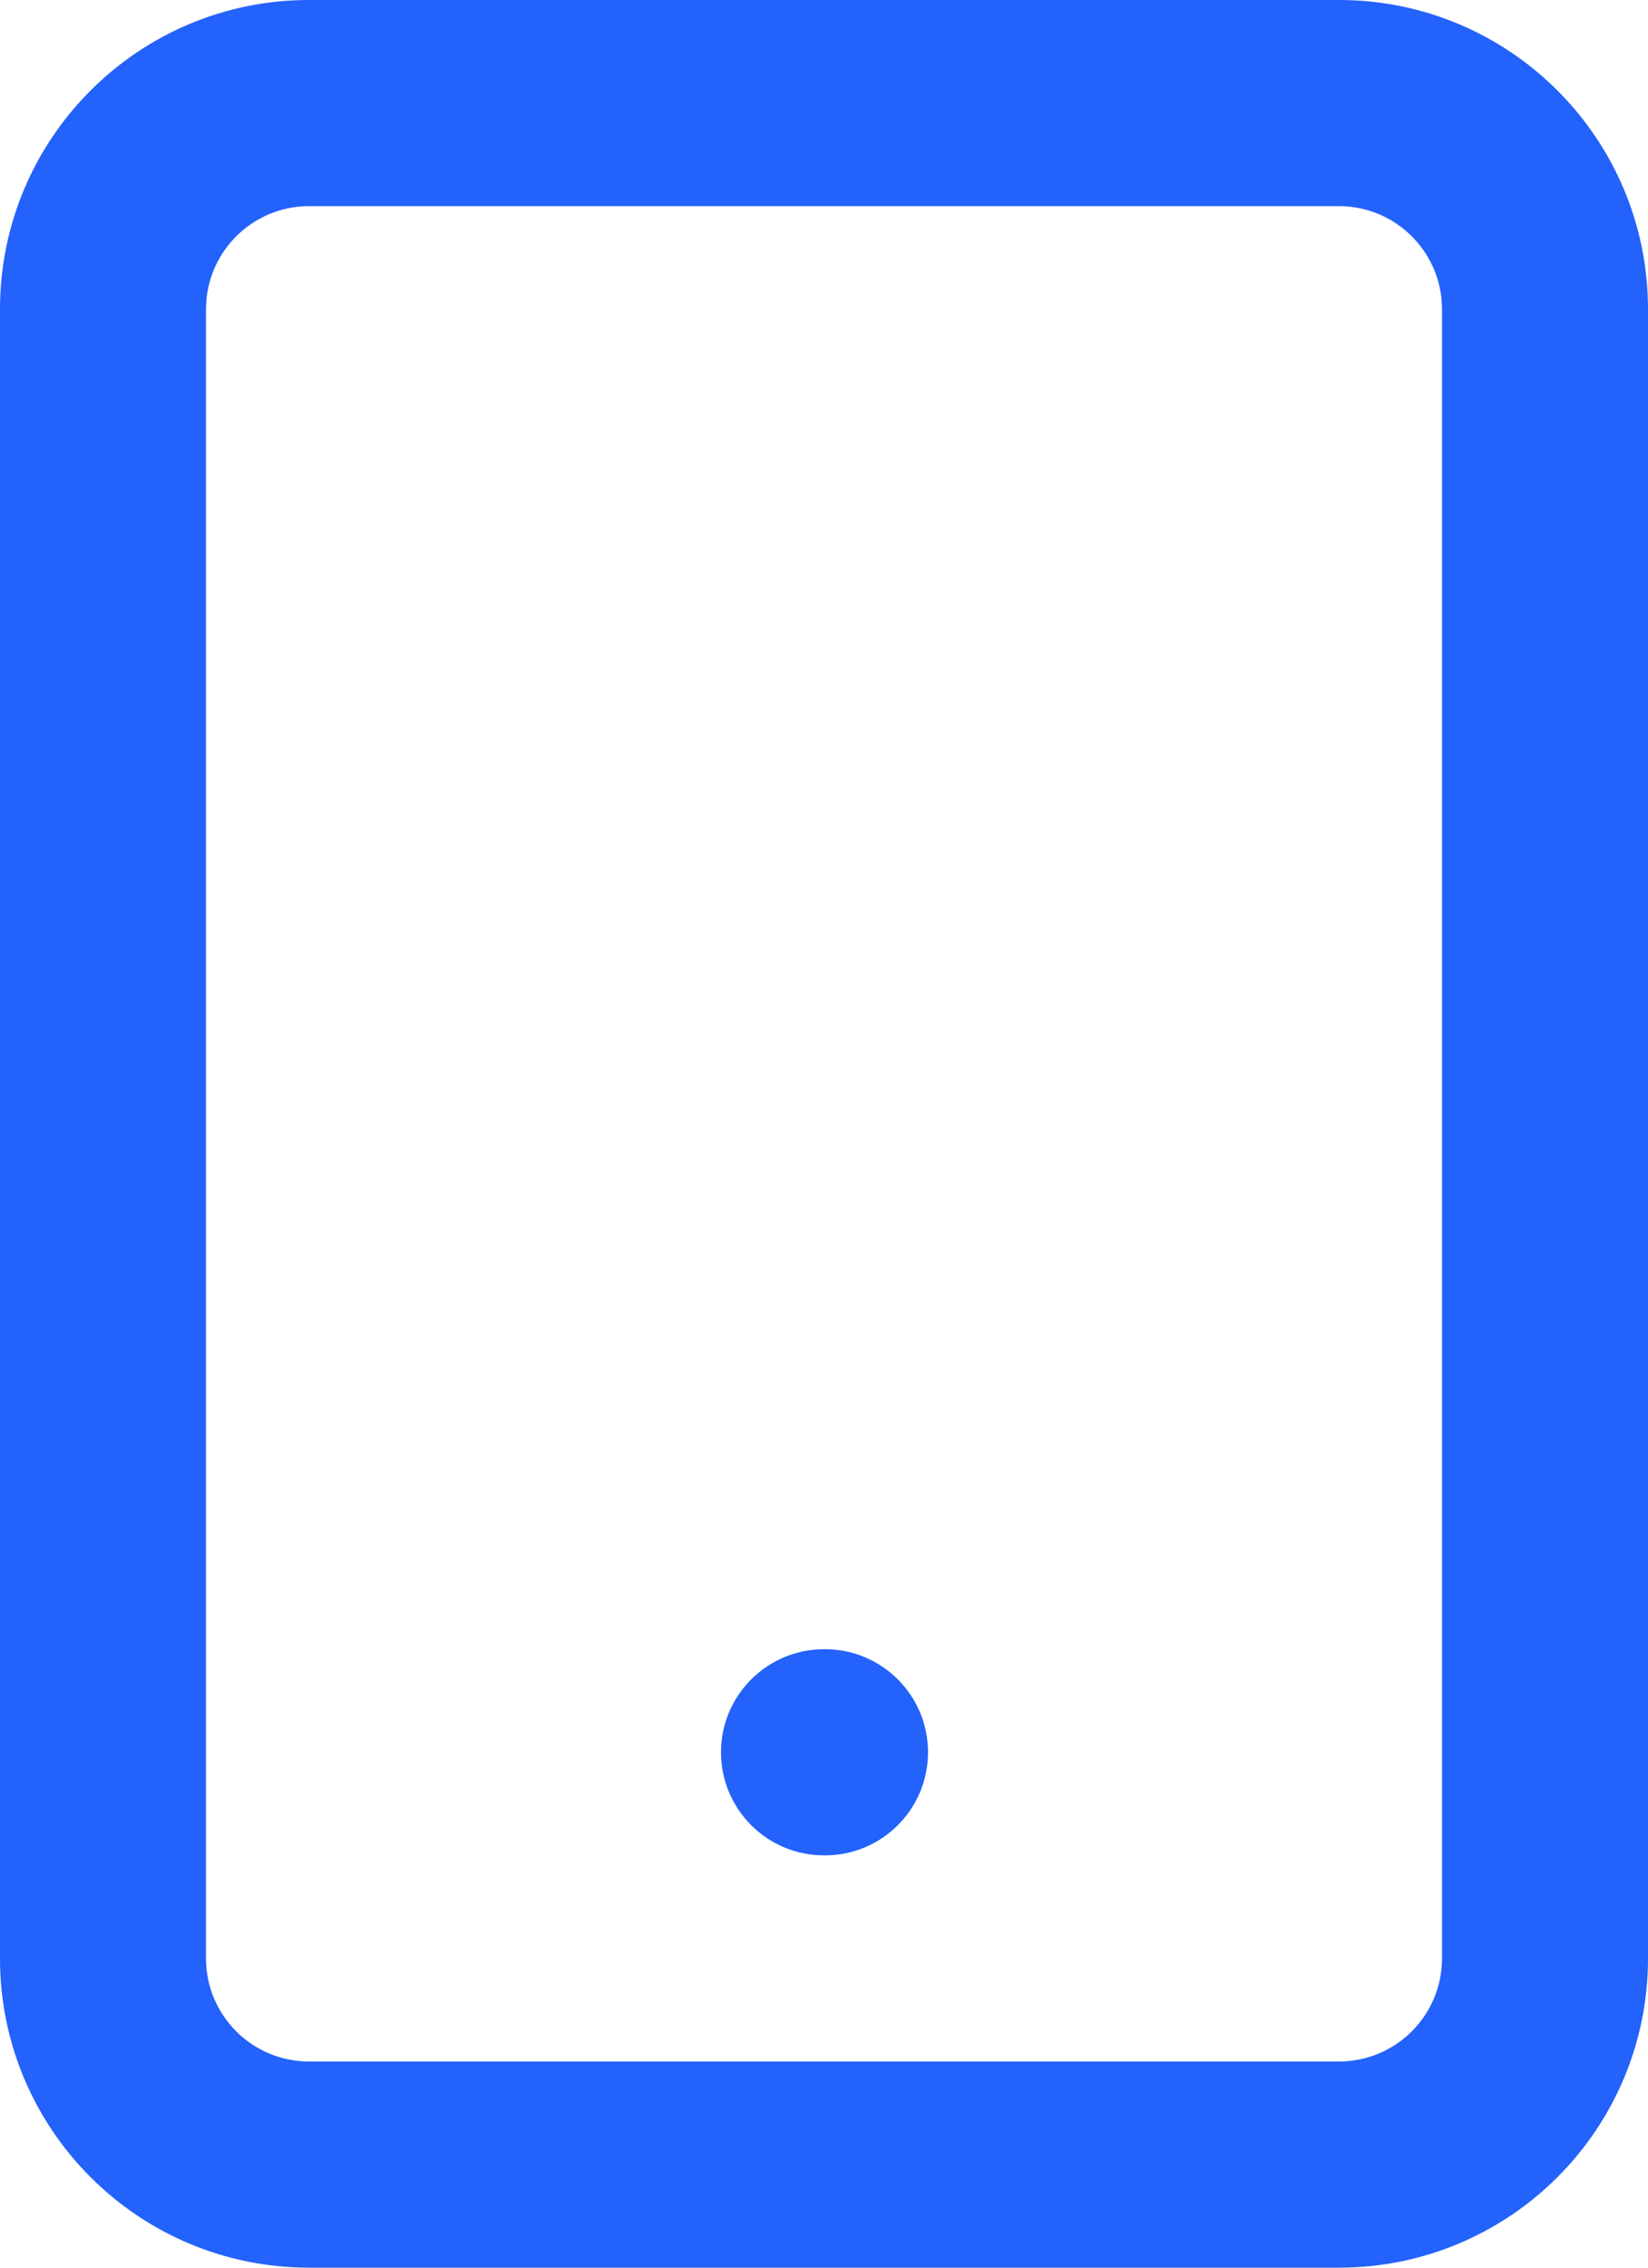 <svg width="16" height="22" viewBox="0 0 16 22" fill="none" xmlns="http://www.w3.org/2000/svg">
<path fill-rule="evenodd" clip-rule="evenodd" d="M3 2C2.448 2 2 2.448 2 3V19C2 19.552 2.448 20 3 20H13C13.552 20 14 19.552 14 19V3C14 2.448 13.552 2 13 2H3ZM0 3C0 1.343 1.343 0 3 0H13C14.657 0 16 1.343 16 3V19C16 20.657 14.657 22 13 22H3C1.343 22 0 20.657 0 19V3ZM7 17C7 16.448 7.448 16 8 16H8.01C8.562 16 9.01 16.448 9.01 17C9.01 17.552 8.562 18 8.01 18H8C7.448 18 7 17.552 7 17Z" fill="#2362FB"/>
</svg>
